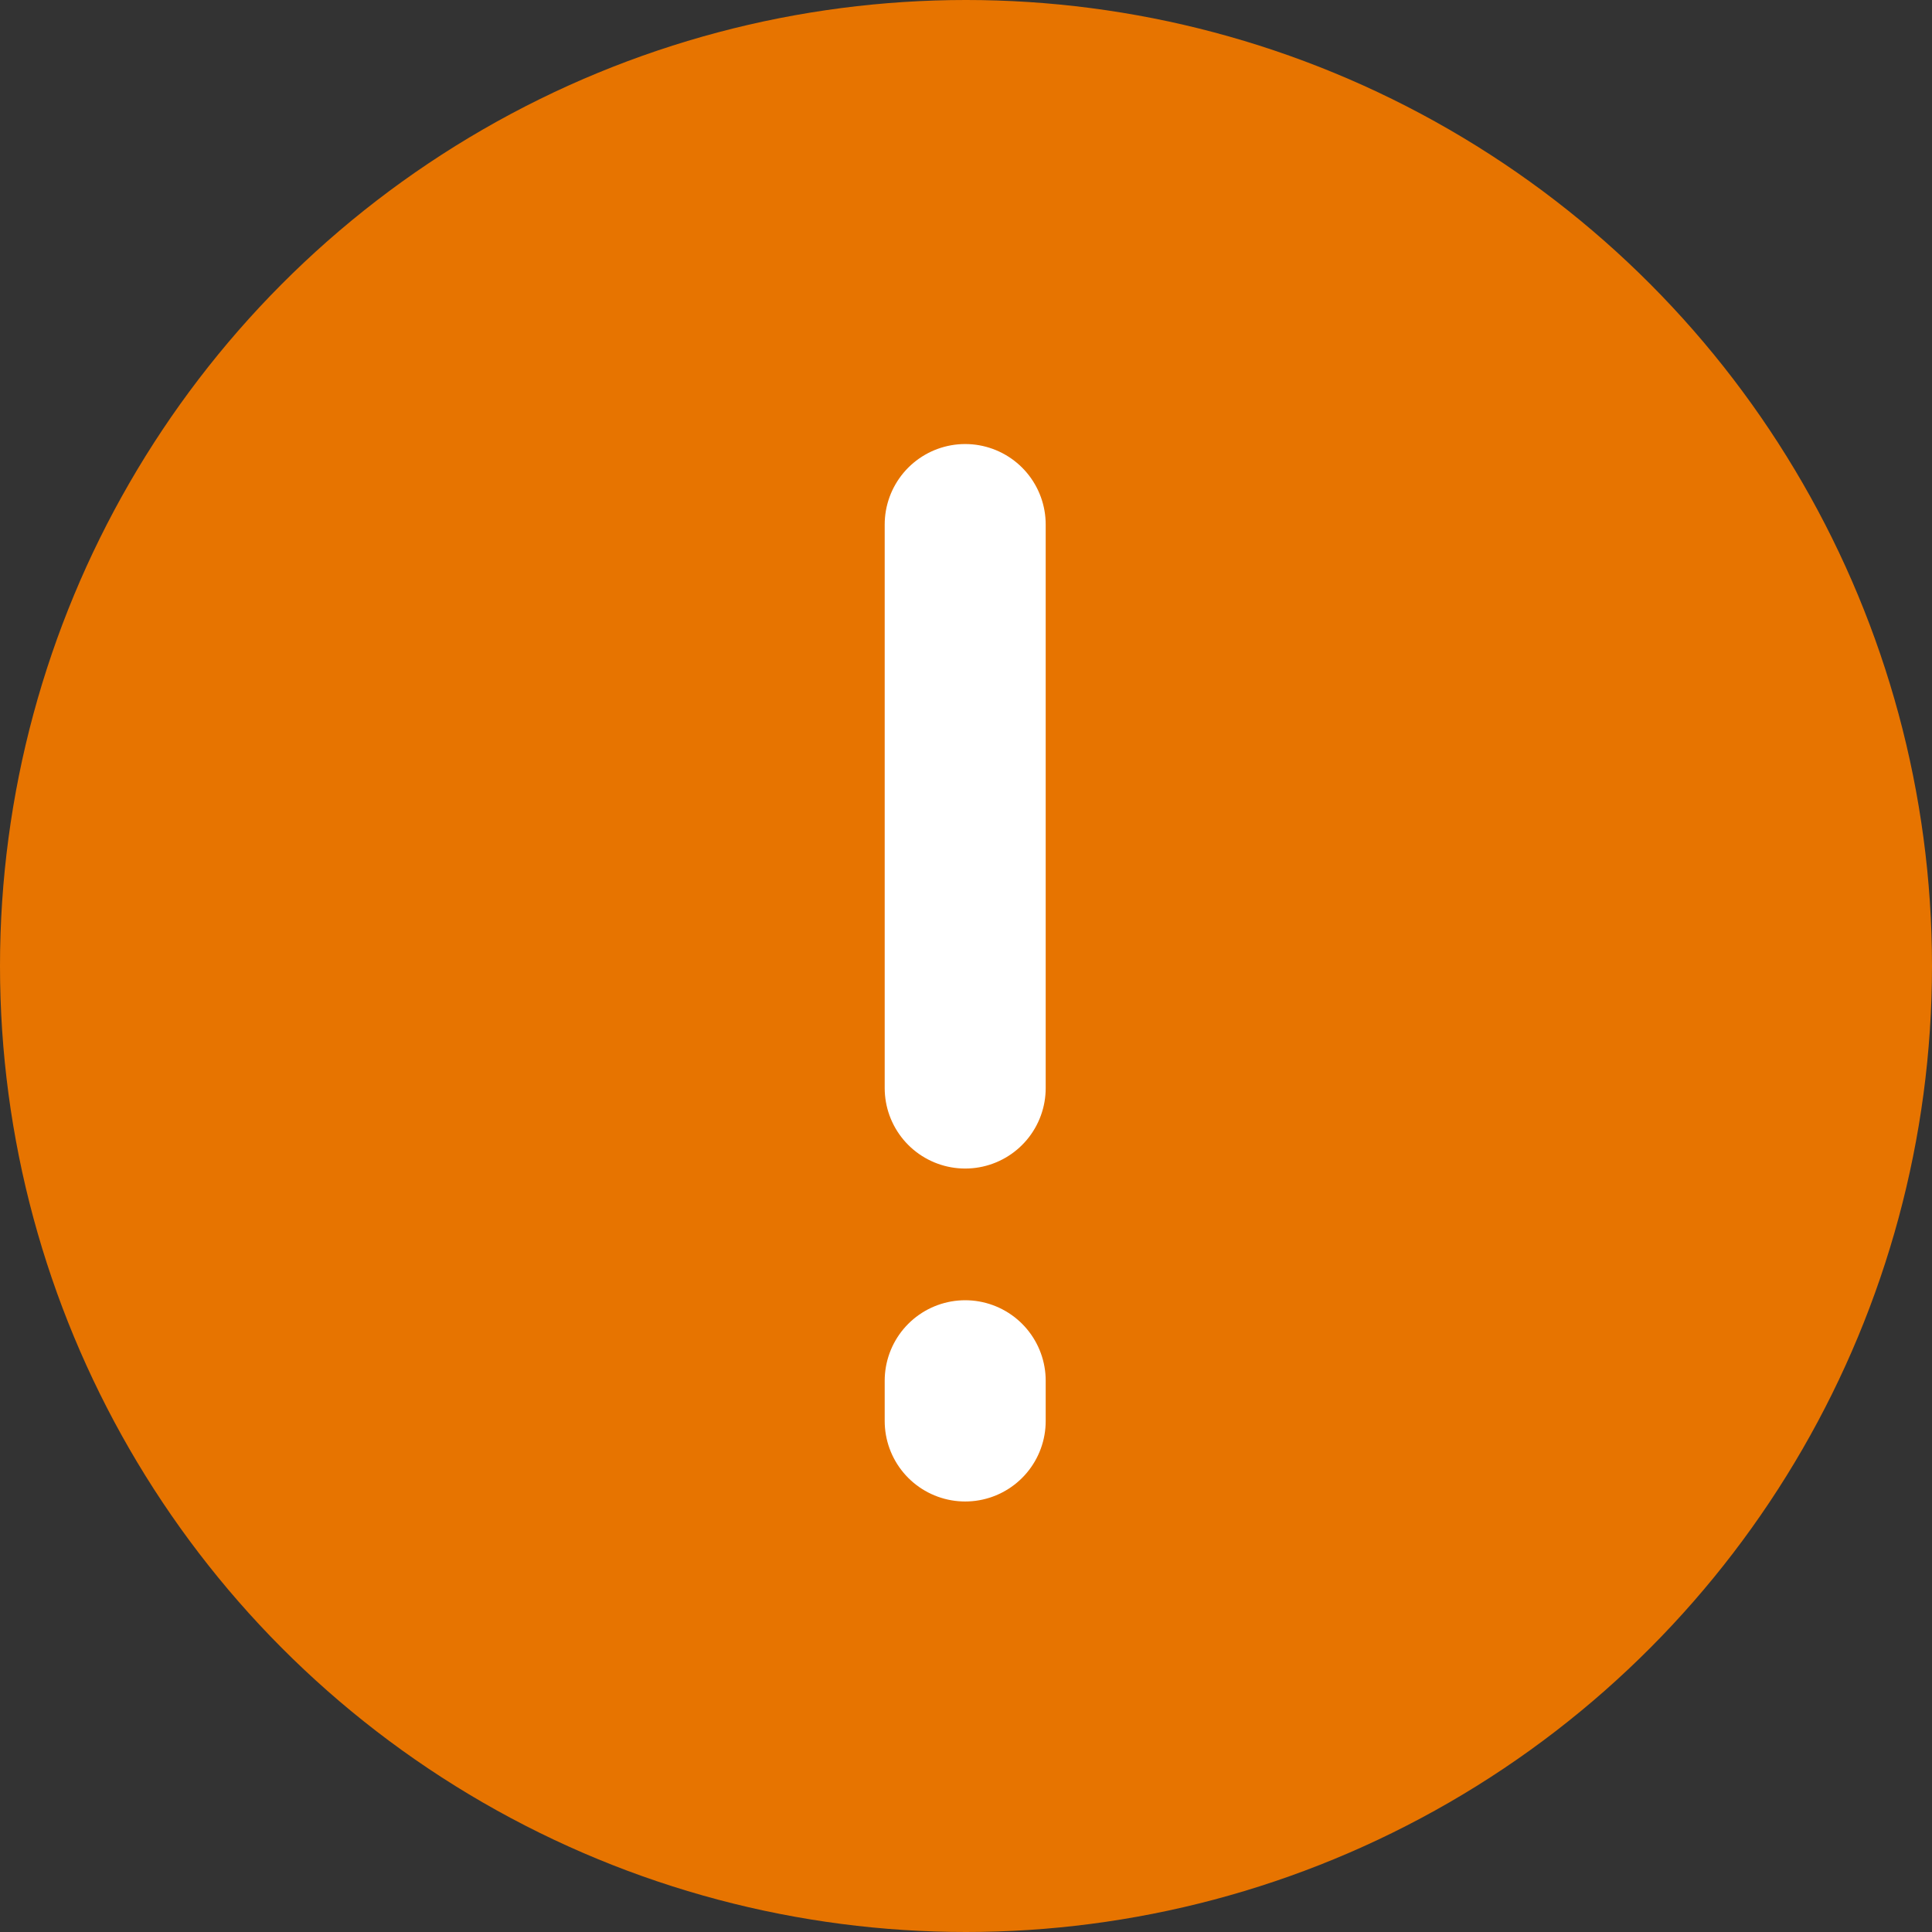 <svg xmlns="http://www.w3.org/2000/svg" width="12" height="12" viewBox="0 0 12 12">
    <rect x="0" y="0" width="12" height="12" fill="#333333" stroke="none"/>
    <g fill="none" fill-rule="evenodd">
        <g>
            <g transform="translate(-972, -1410) translate(972, 1410)">
                <circle cx="6" cy="6" r="6" fill="#e77400"/>
                <g>
                    <path d="M0 0H8V8H0z" transform="translate(6, 6) rotate(-90) translate(-6, -6) translate(2, 2) translate(4, 4) rotate(90) translate(-4, -4)"/>
                    <path stroke="#FFF" stroke-linecap="round" stroke-linejoin="round" d="M4.992 5.745L4.992 2.245" transform="translate(6, 6) rotate(-90) translate(-6, -6) translate(2, 2) translate(4.992, 3.995) rotate(90) translate(-4.992, -3.995)"/>
                    <path stroke="#FFF" stroke-linecap="round" stroke-linejoin="round" d="M1.299 4.12L1.299 3.87" transform="translate(6, 6) rotate(-90) translate(-6, -6) translate(2, 2) translate(1.299, 3.995) rotate(90) translate(-1.299, -3.995)"/>
                </g>
            </g>
        </g>
    </g>
</svg>
